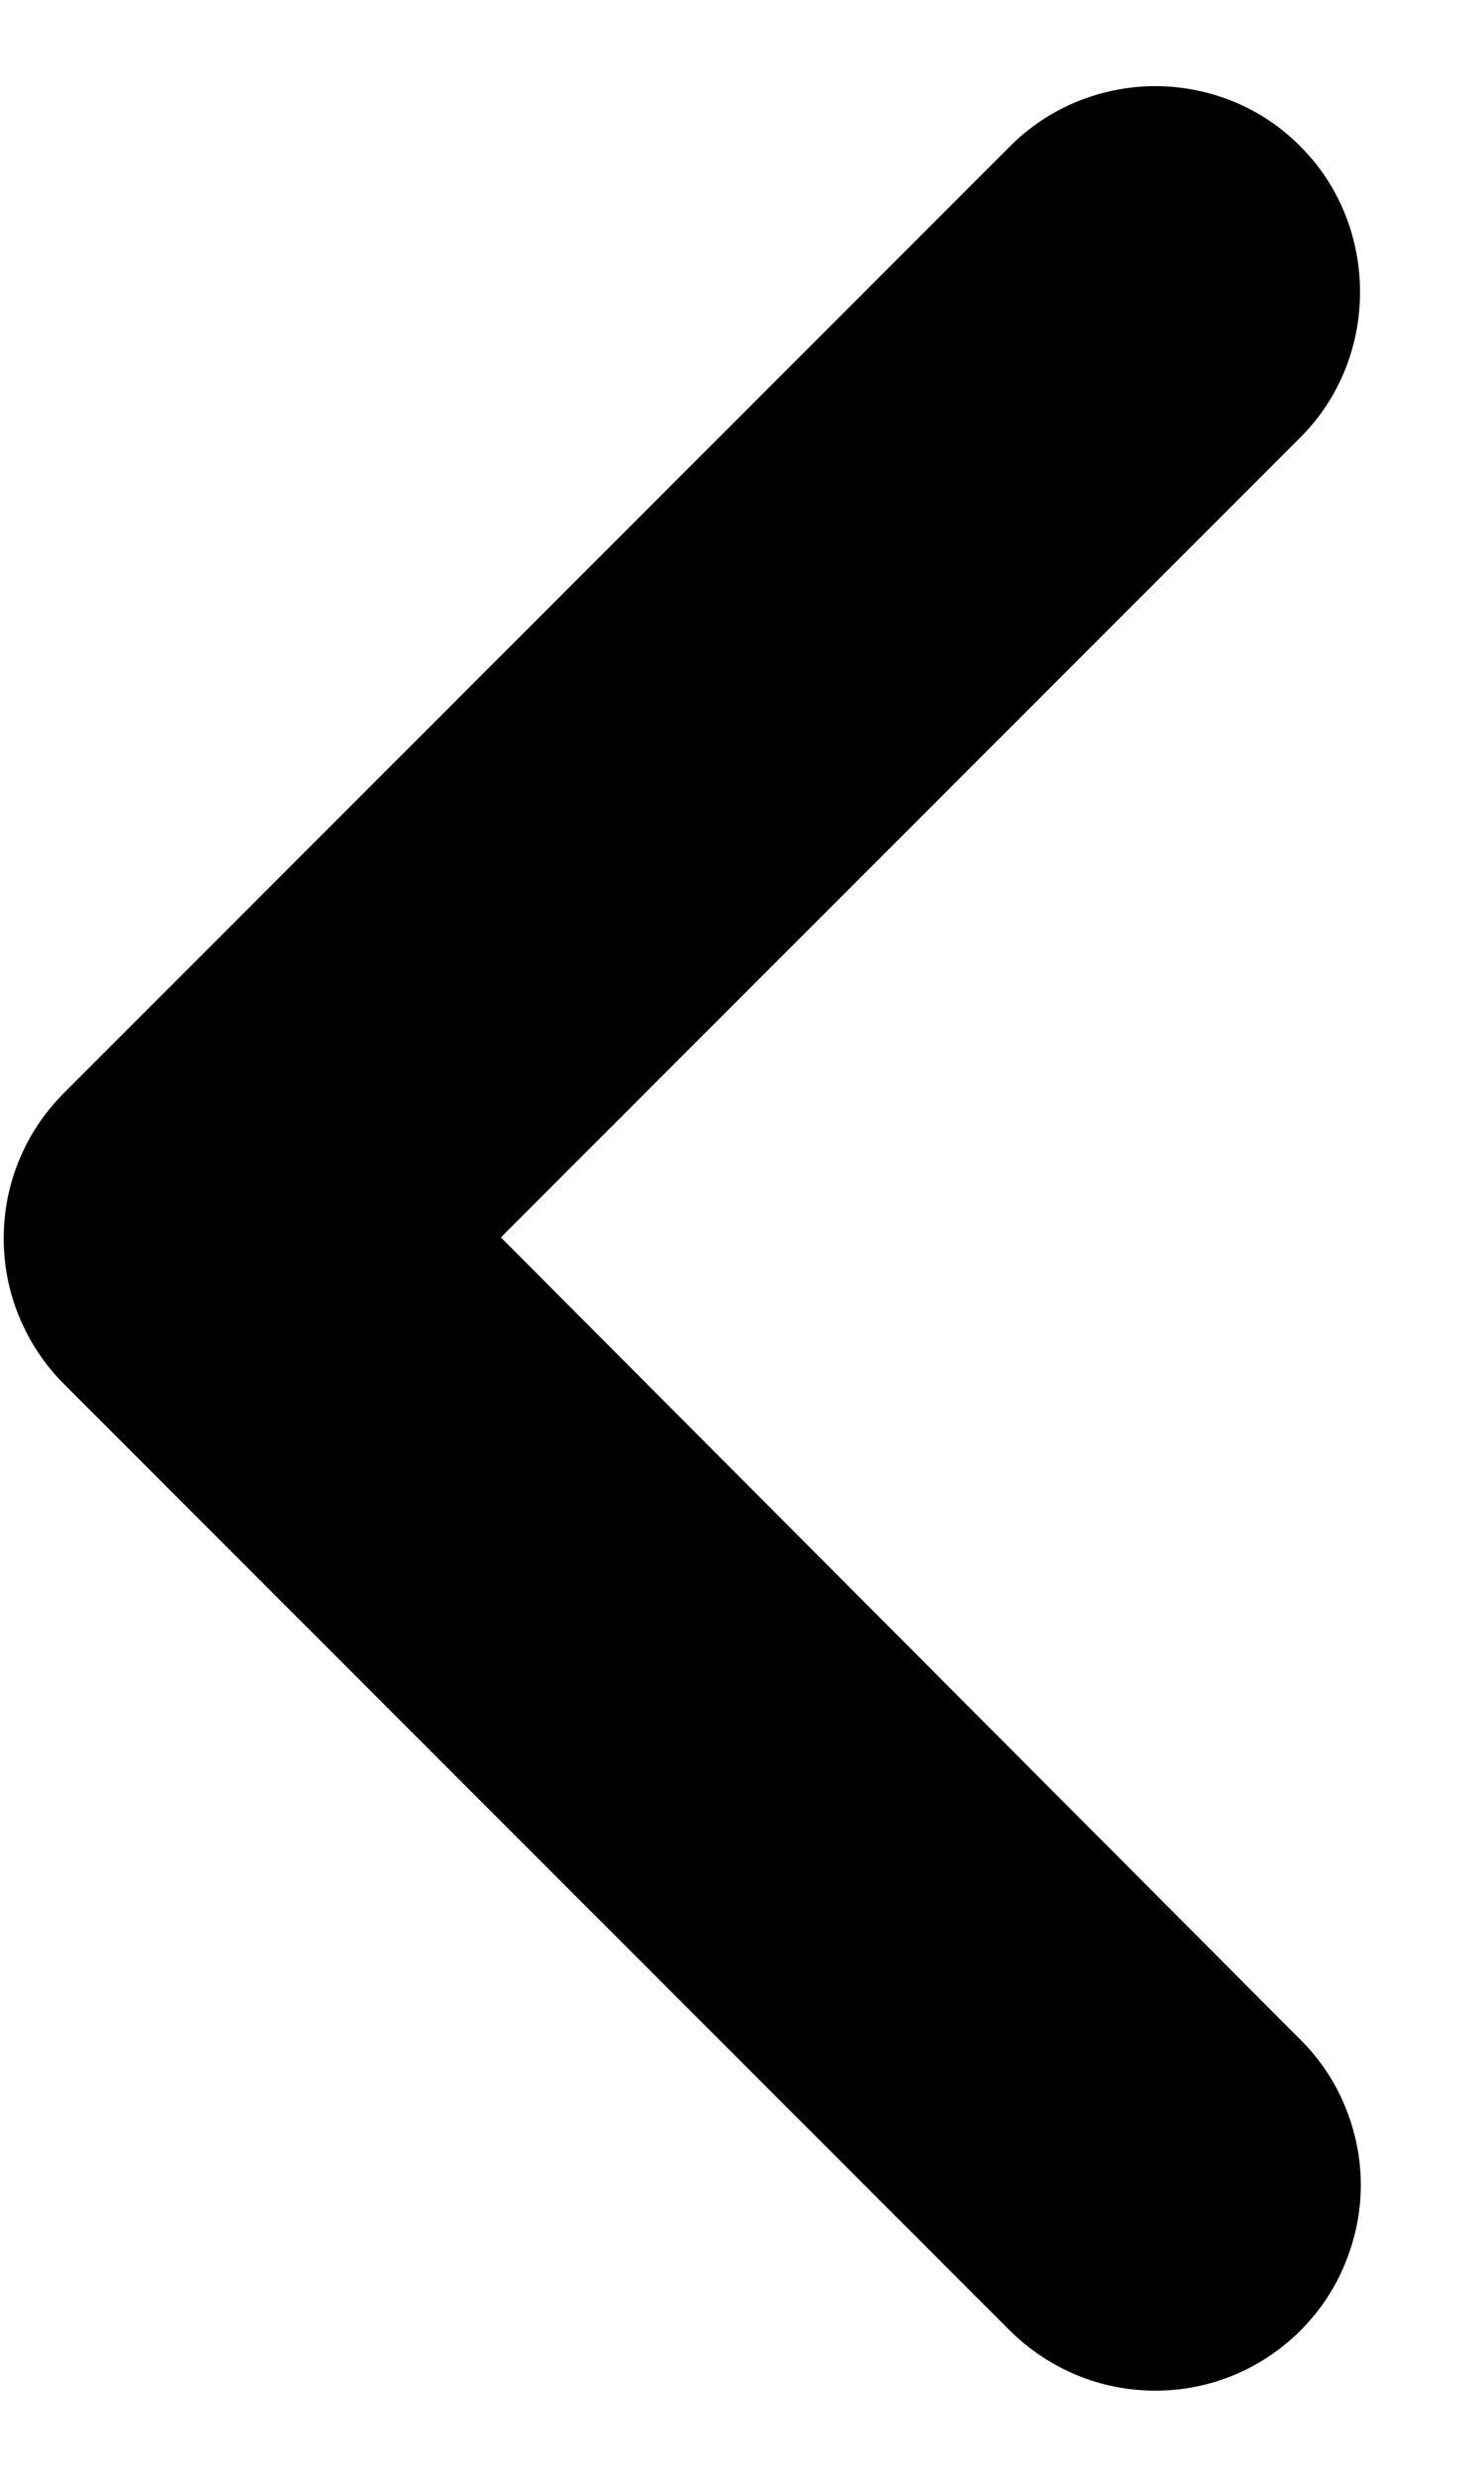 <svg width="6" height="10" viewBox="0 0 6 10" fill="none" xmlns="http://www.w3.org/2000/svg">
<path d="M5.258 0.592C5.181 0.514 5.09 0.453 4.989 0.411C4.888 0.37 4.78 0.348 4.671 0.348C4.562 0.348 4.454 0.37 4.353 0.411C4.252 0.453 4.16 0.514 4.083 0.592L0.258 4.417C0.181 4.494 0.12 4.585 0.078 4.686C0.036 4.787 0.015 4.895 0.015 5.004C0.015 5.113 0.036 5.221 0.078 5.322C0.12 5.423 0.181 5.515 0.258 5.592L4.083 9.417C4.16 9.494 4.252 9.555 4.353 9.597C4.454 9.639 4.562 9.66 4.671 9.66C4.78 9.66 4.888 9.639 4.989 9.597C5.09 9.555 5.181 9.494 5.258 9.417C5.335 9.34 5.397 9.248 5.438 9.147C5.48 9.046 5.502 8.938 5.502 8.829C5.502 8.72 5.48 8.612 5.438 8.511C5.397 8.41 5.335 8.319 5.258 8.242L2.025 5L5.258 1.767C5.583 1.442 5.575 0.908 5.258 0.592Z" fill="black"/>
</svg>
